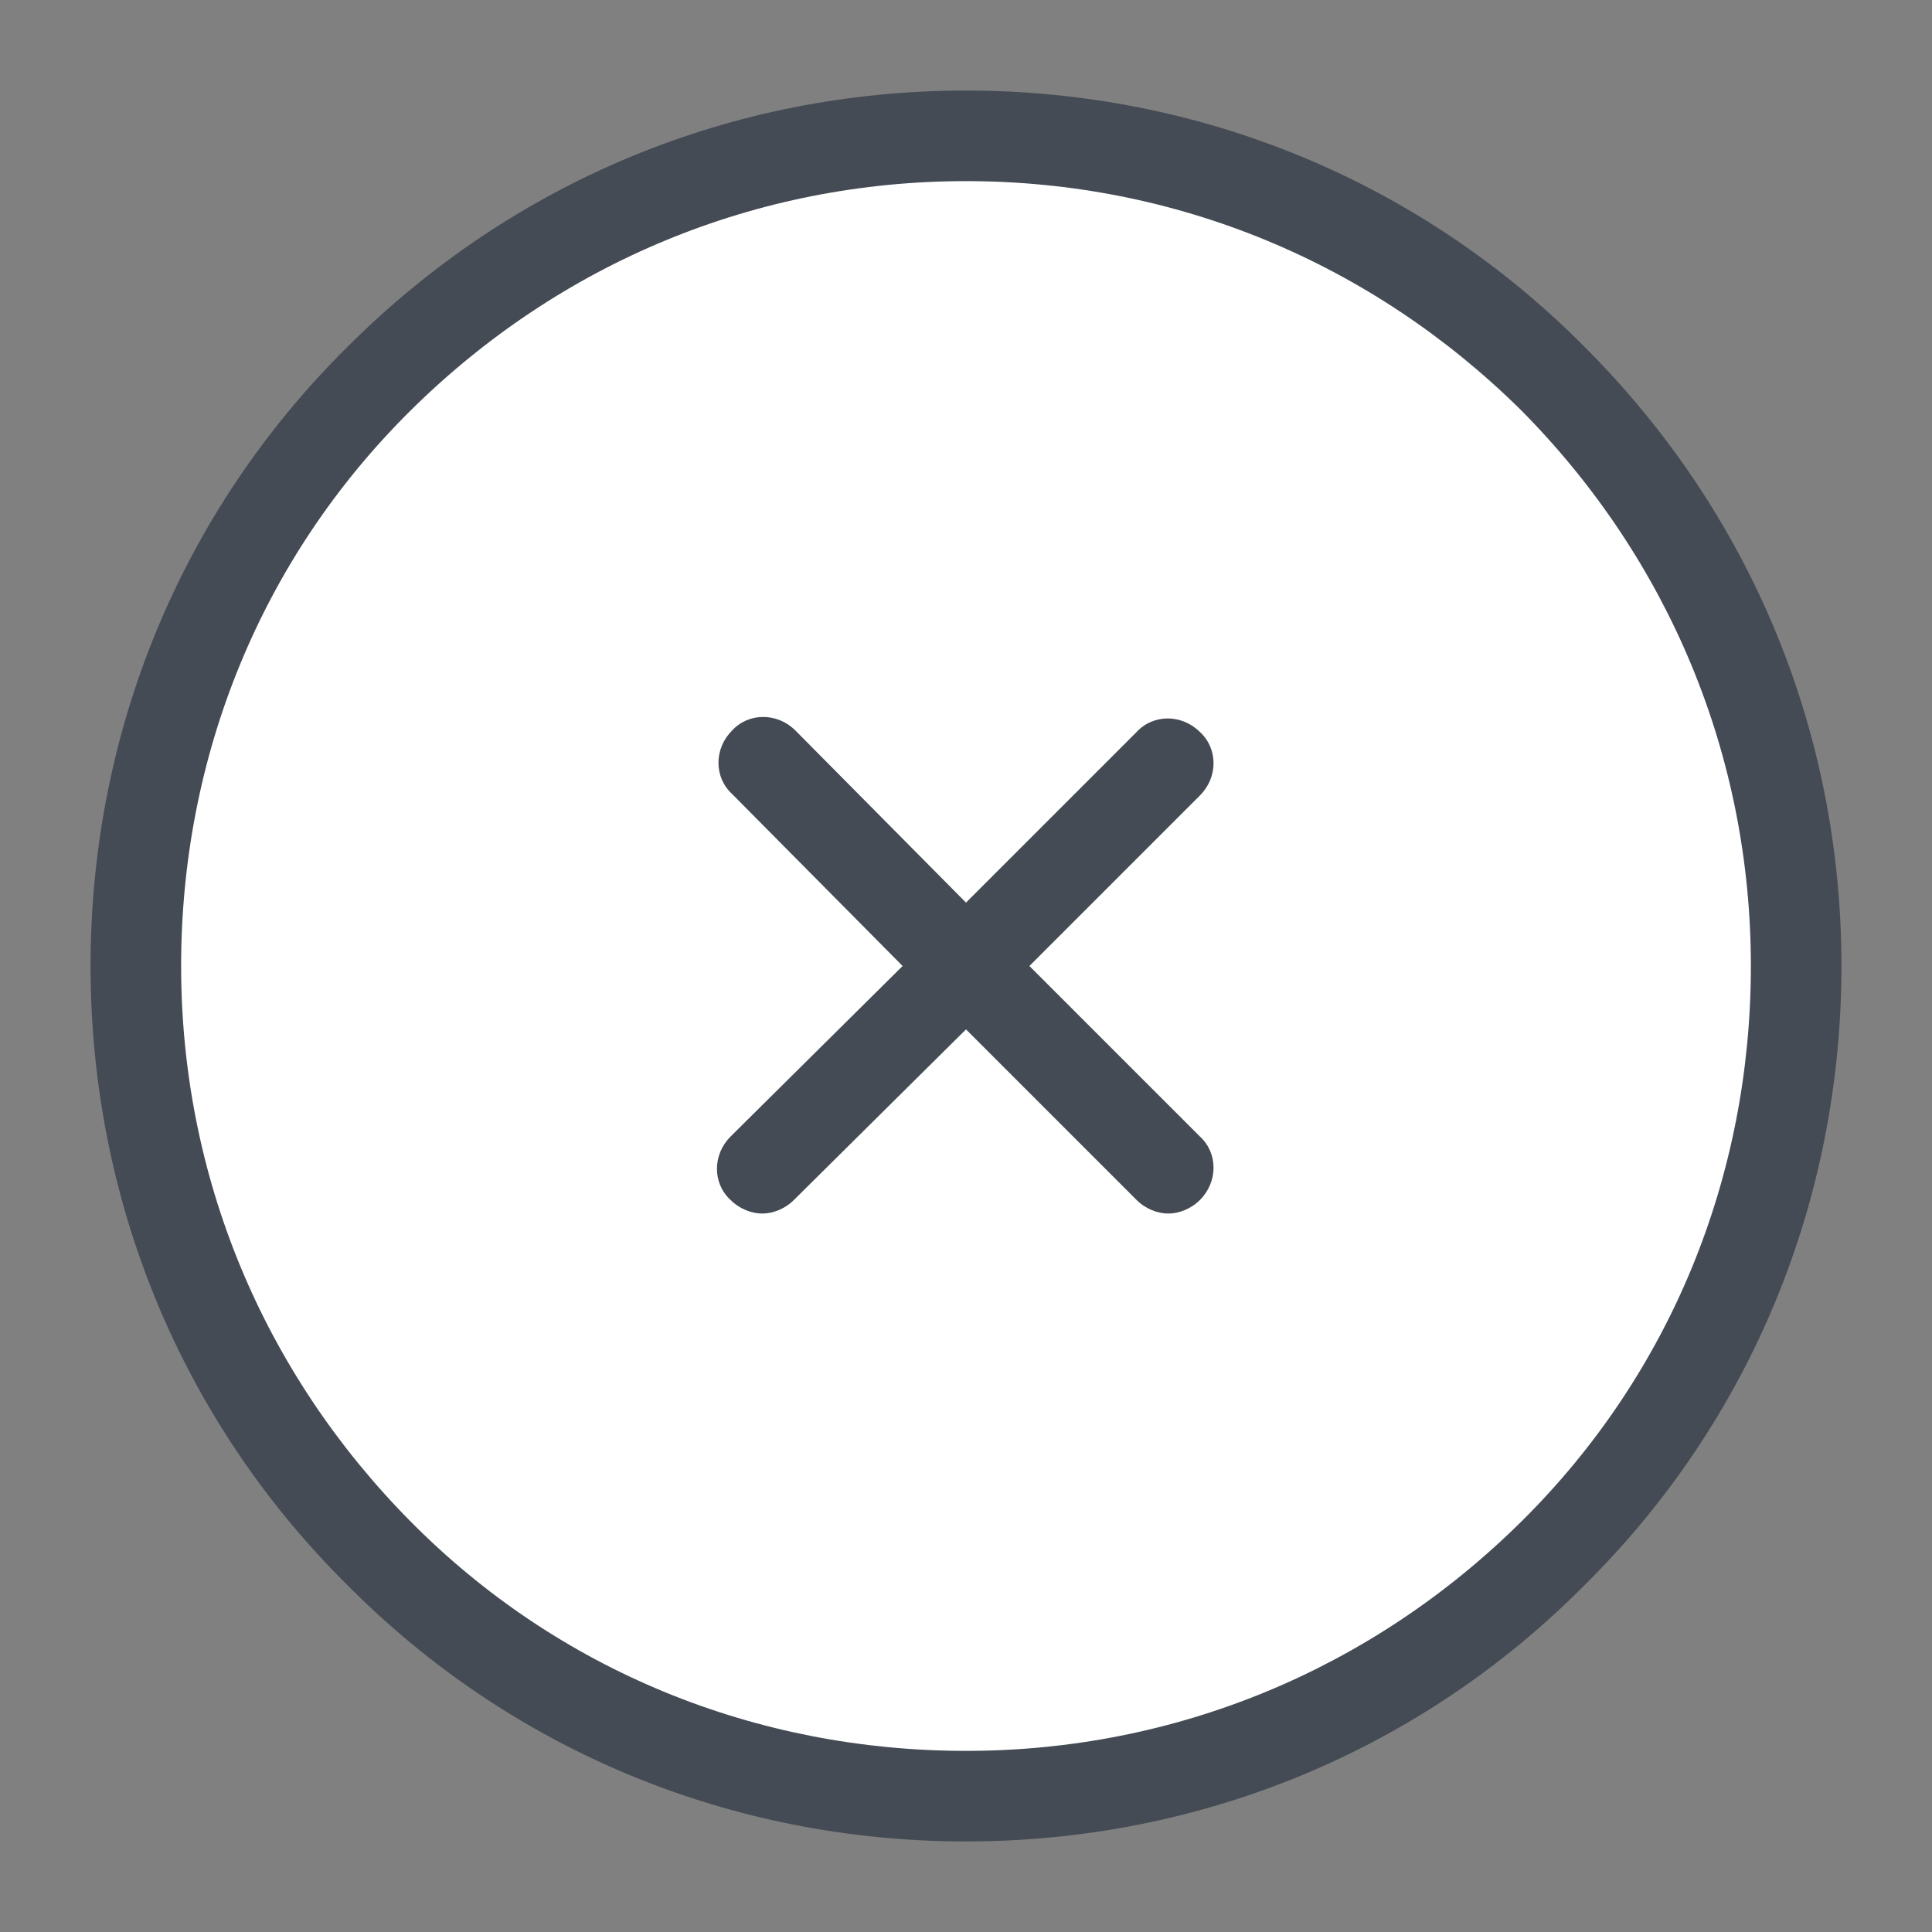 <svg xmlns="http://www.w3.org/2000/svg" x="0px" y="0px" width="100" height="100" viewBox="0 0 128 128">
  <rect x="0" y="0" width="128" height="128" fill="#808080" stroke="none"/>
  <path fill="#fff" d="M64 9A55 55 0 1 0 64 119A55 55 0 1 0 64 9Z" transform="rotate(-45.001 64 64.001)"></path>
  <path fill="#444b54" d="M64,122c-15.5,0-30.1-6-41-17C12,94.1,6,79.5,6,64s6-30.1,17-41c11-11,25.5-17,41-17s30.1,6,41,17l0,0l0,0 c11,11,17,25.5,17,41s-6,30.1-17,41C94.1,116,79.5,122,64,122z M64,12c-13.9,0-26.9,5.4-36.8,15.2S12,50.1,12,64 s5.4,26.9,15.2,36.8S50.1,116,64,116s26.9-5.4,36.8-15.2S116,77.9,116,64s-5.4-26.9-15.2-36.8l0,0C90.9,17.4,77.9,12,64,12z"></path>
  <path fill="#444b54" d="M68.2,64l11.3-11.3c1.2-1.2,1.2-3.1,0-4.2c-1.2-1.2-3.1-1.2-4.2,0L64,59.8L52.7,48.4c-1.2-1.2-3.1-1.2-4.2,0 c-1.2,1.2-1.2,3.1,0,4.2L59.8,64L48.4,75.3c-1.2,1.2-1.2,3.1,0,4.2c0.6,0.6,1.4,0.9,2.1,0.9s1.5-0.3,2.1-0.9L64,68.2l11.3,11.3 c0.6,0.6,1.4,0.9,2.1,0.9s1.5-0.3,2.1-0.9c1.2-1.2,1.2-3.1,0-4.2L68.2,64z"></path>
</svg>